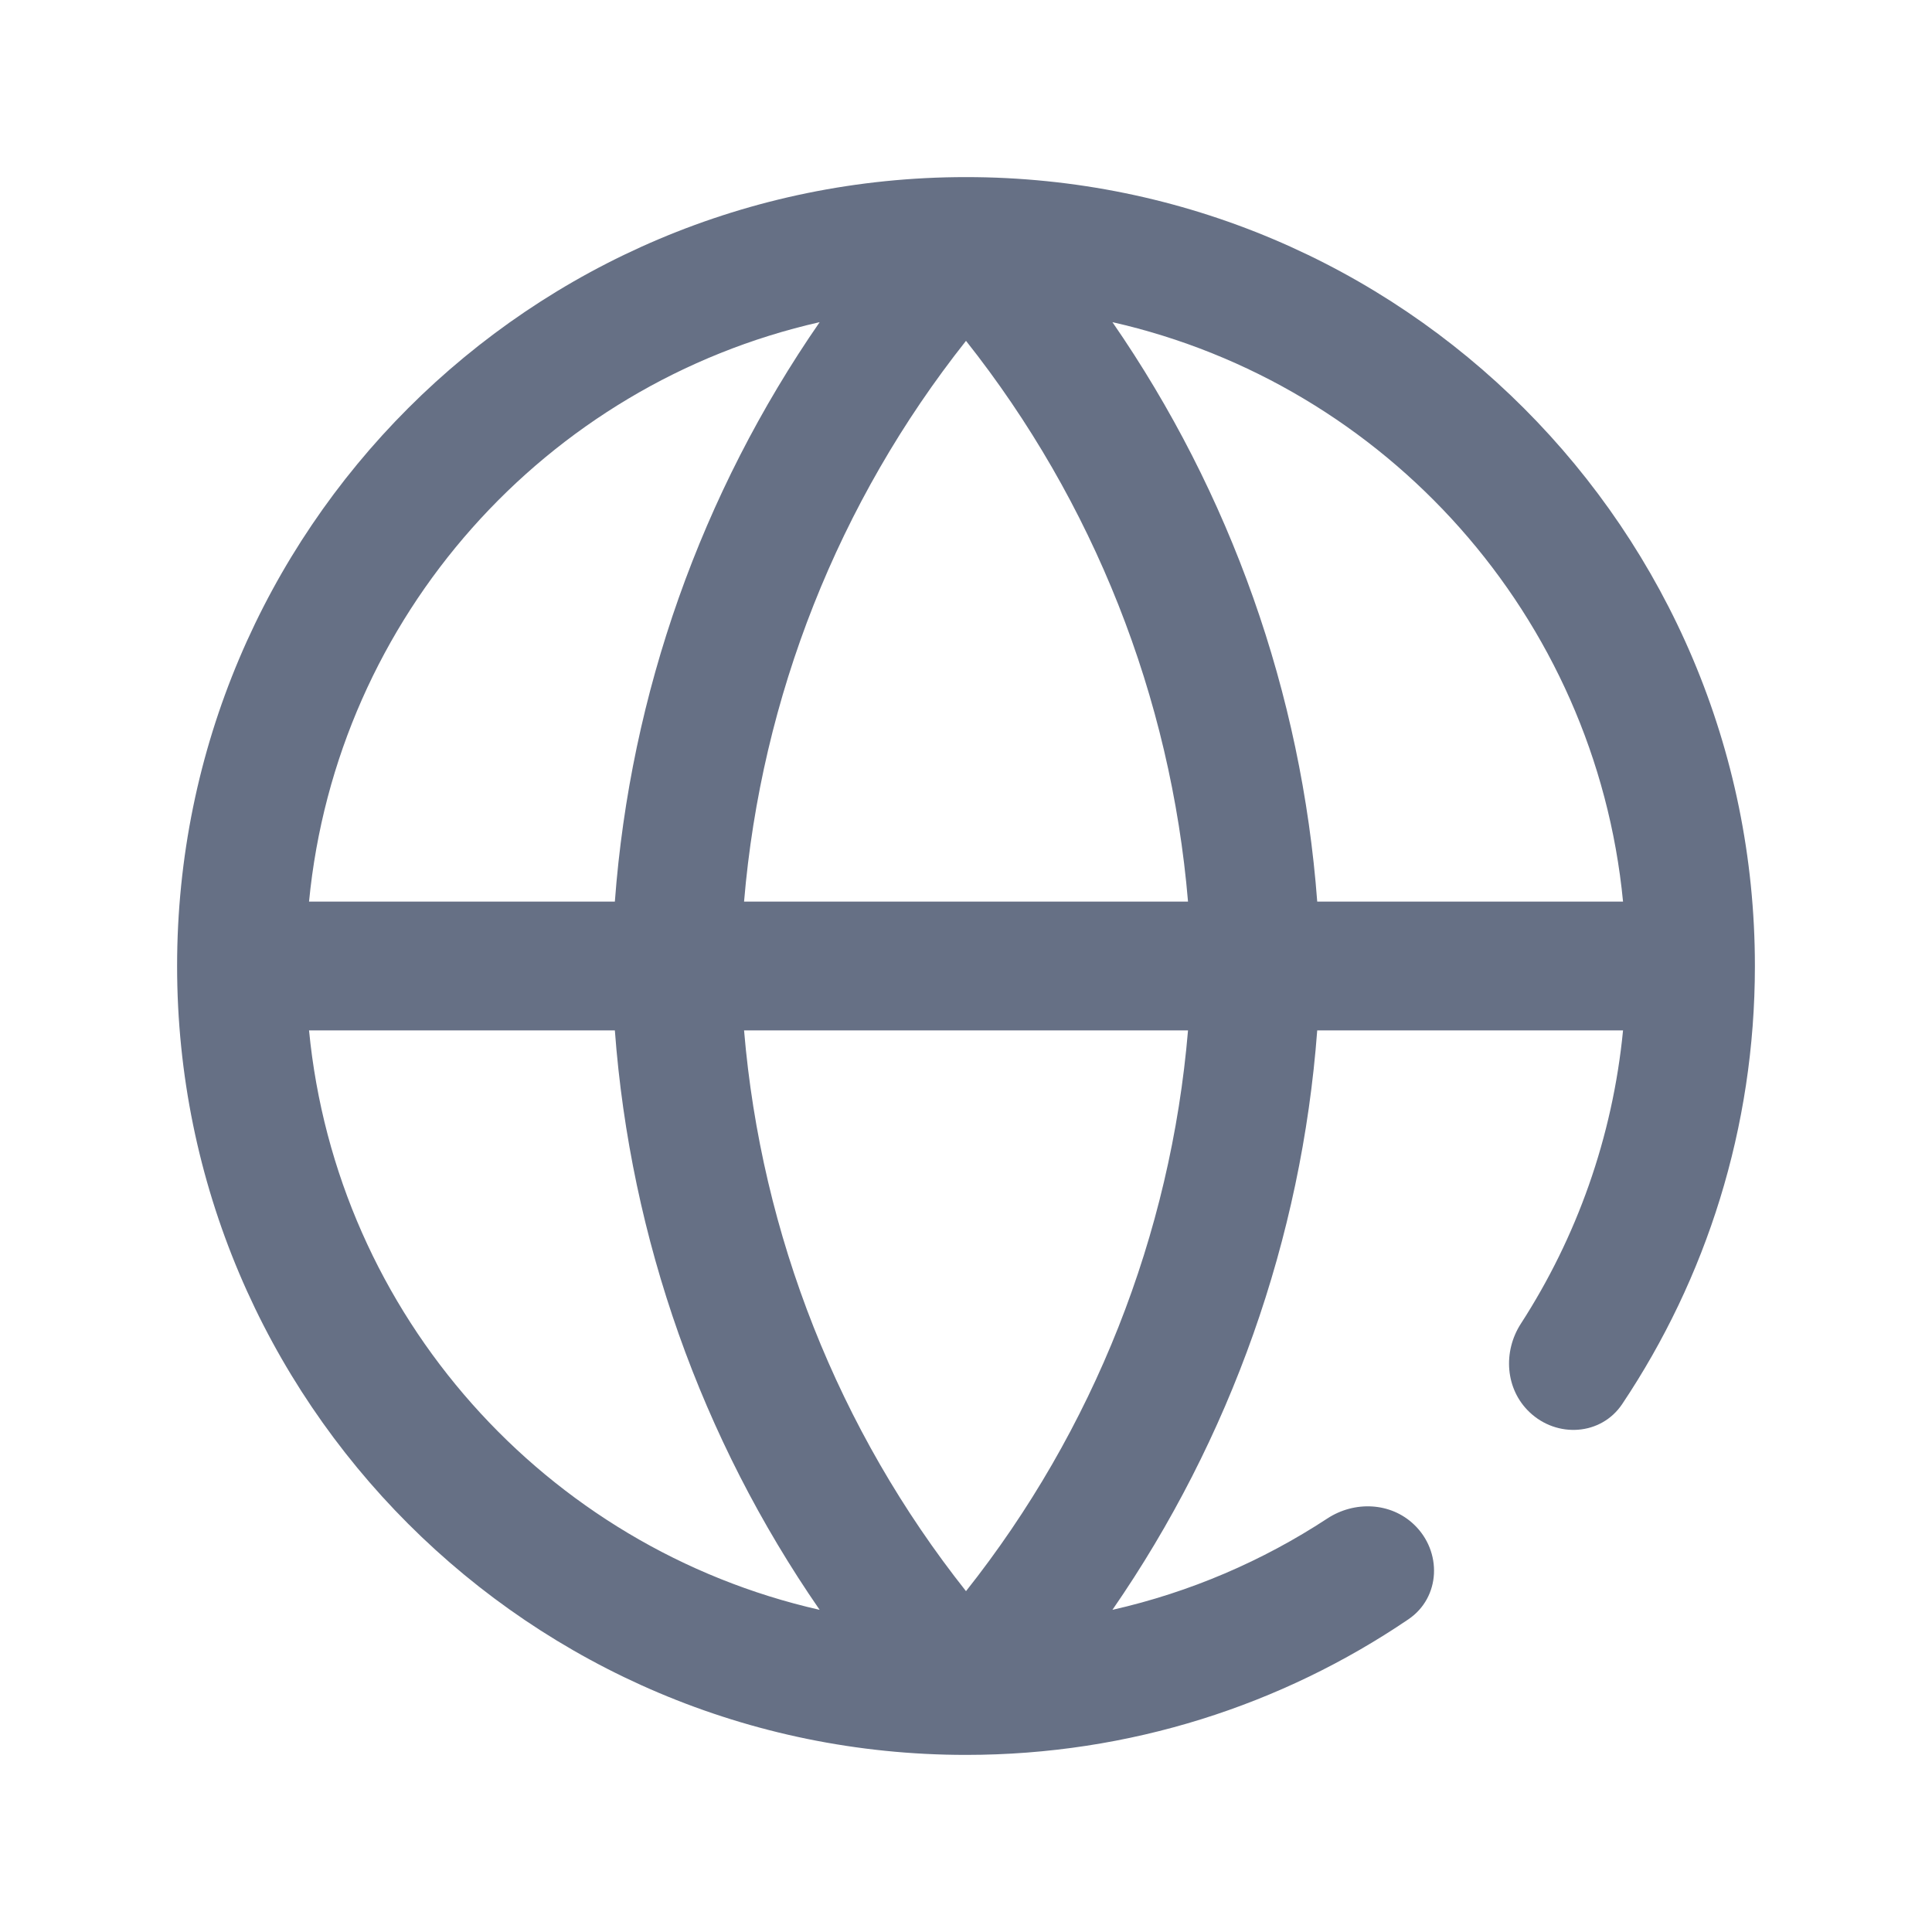 <svg width="24" height="24" viewBox="0 0 24 24" fill="none" xmlns="http://www.w3.org/2000/svg">
<path fill-rule="evenodd" clipRule="evenodd" d="M7.638 11.2H3.839C4.182 7.656 6.781 4.772 10.182 4.002C8.713 6.127 7.831 8.611 7.638 11.2ZM9.243 11.2C9.457 8.657 10.416 6.233 12 4.234C13.584 6.233 14.544 8.657 14.758 11.2H9.243ZM12 19.766C13.584 17.767 14.544 15.343 14.758 12.8H9.243C9.457 15.343 10.416 17.767 12 19.766ZM3.839 12.8H7.638C7.831 15.389 8.713 17.873 10.182 19.998C6.781 19.227 4.182 16.344 3.839 12.8ZM16.363 12.8C16.169 15.389 15.287 17.873 13.819 19.998C14.785 19.779 15.686 19.39 16.489 18.863C16.825 18.643 17.273 18.66 17.565 18.938C17.917 19.273 17.898 19.843 17.495 20.116C15.928 21.179 14.037 21.8 12 21.8C6.588 21.8 2.2 17.412 2.2 12C2.2 6.588 6.588 2.2 12 2.2C17.413 2.2 21.8 6.588 21.8 12C21.8 14.013 21.193 15.884 20.152 17.441C19.89 17.833 19.341 17.867 19 17.542C18.699 17.256 18.668 16.791 18.893 16.443C19.584 15.374 20.032 14.133 20.162 12.8H16.363ZM16.363 11.2H20.162C19.819 7.656 17.22 4.772 13.819 4.002C15.287 6.127 16.169 8.611 16.363 11.2Z" fill="#667085"/>
</svg>
